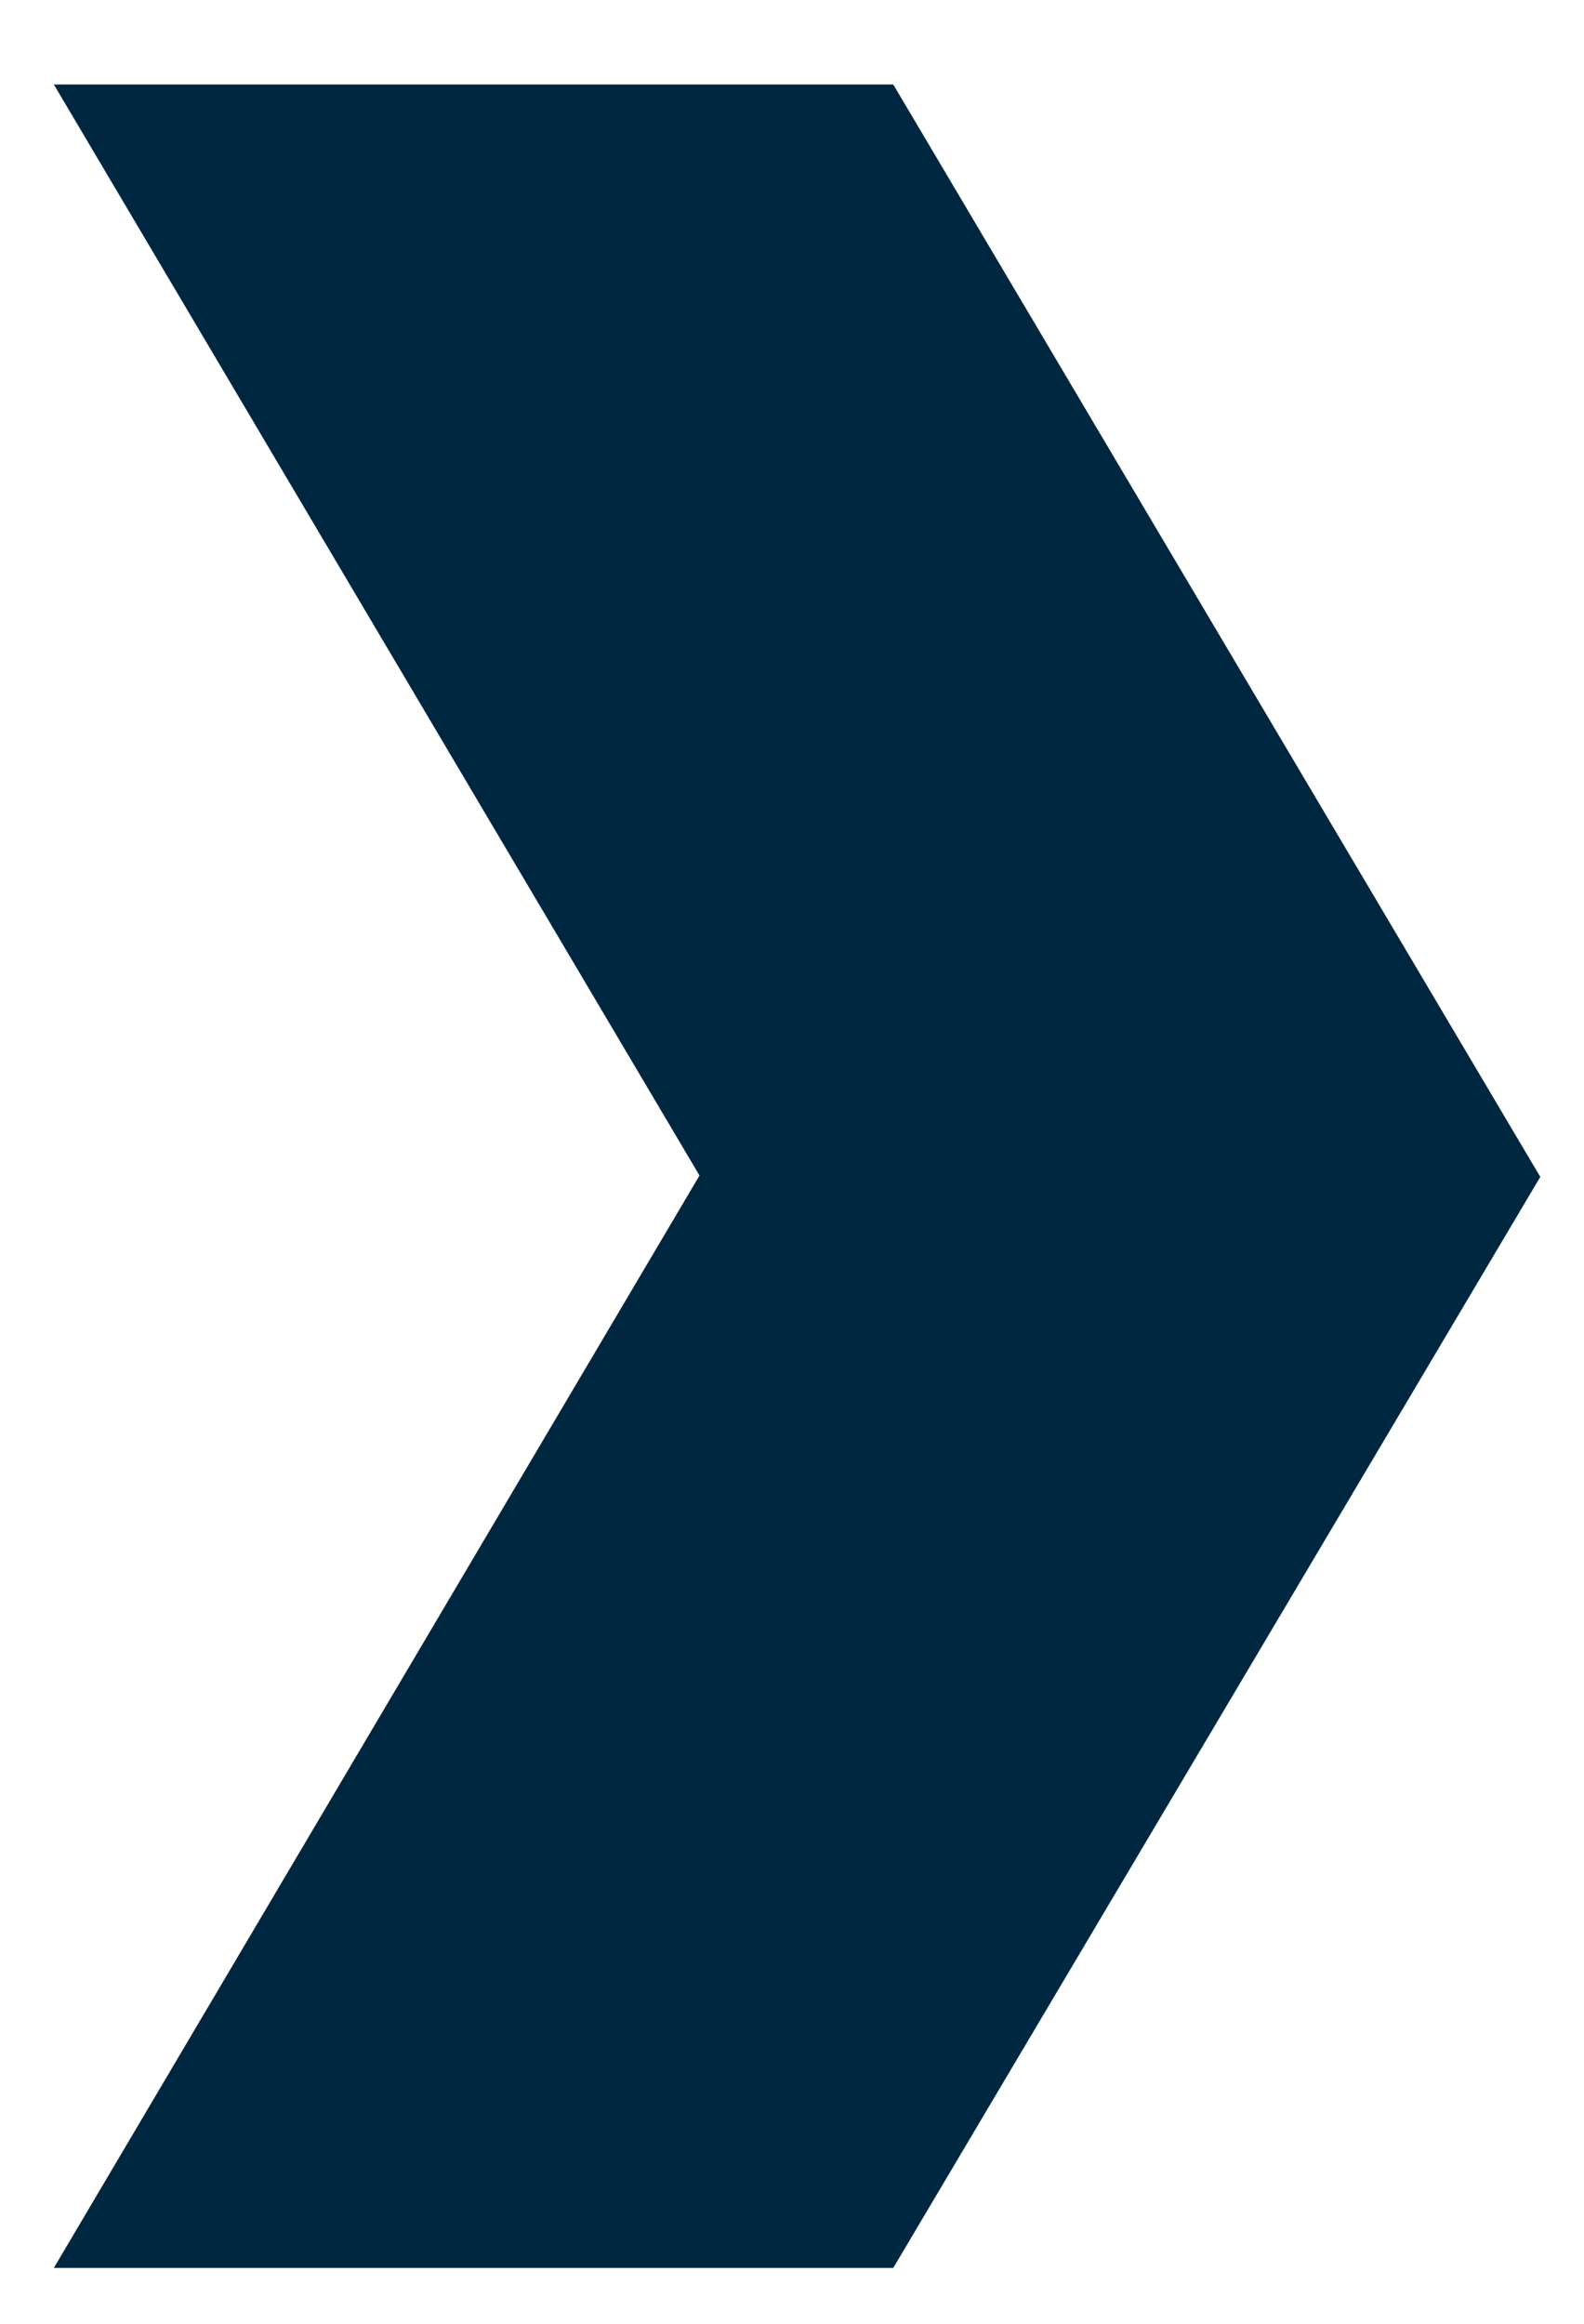 <svg width="15" height="22" viewBox="0 0 15 22" fill="none" xmlns="http://www.w3.org/2000/svg">
<path d="M0.51 21.471L6.624 11.129L0.51 0.8H8.459L14.586 11.142L8.459 21.471H0.51Z" fill="#002740"/>
</svg>
